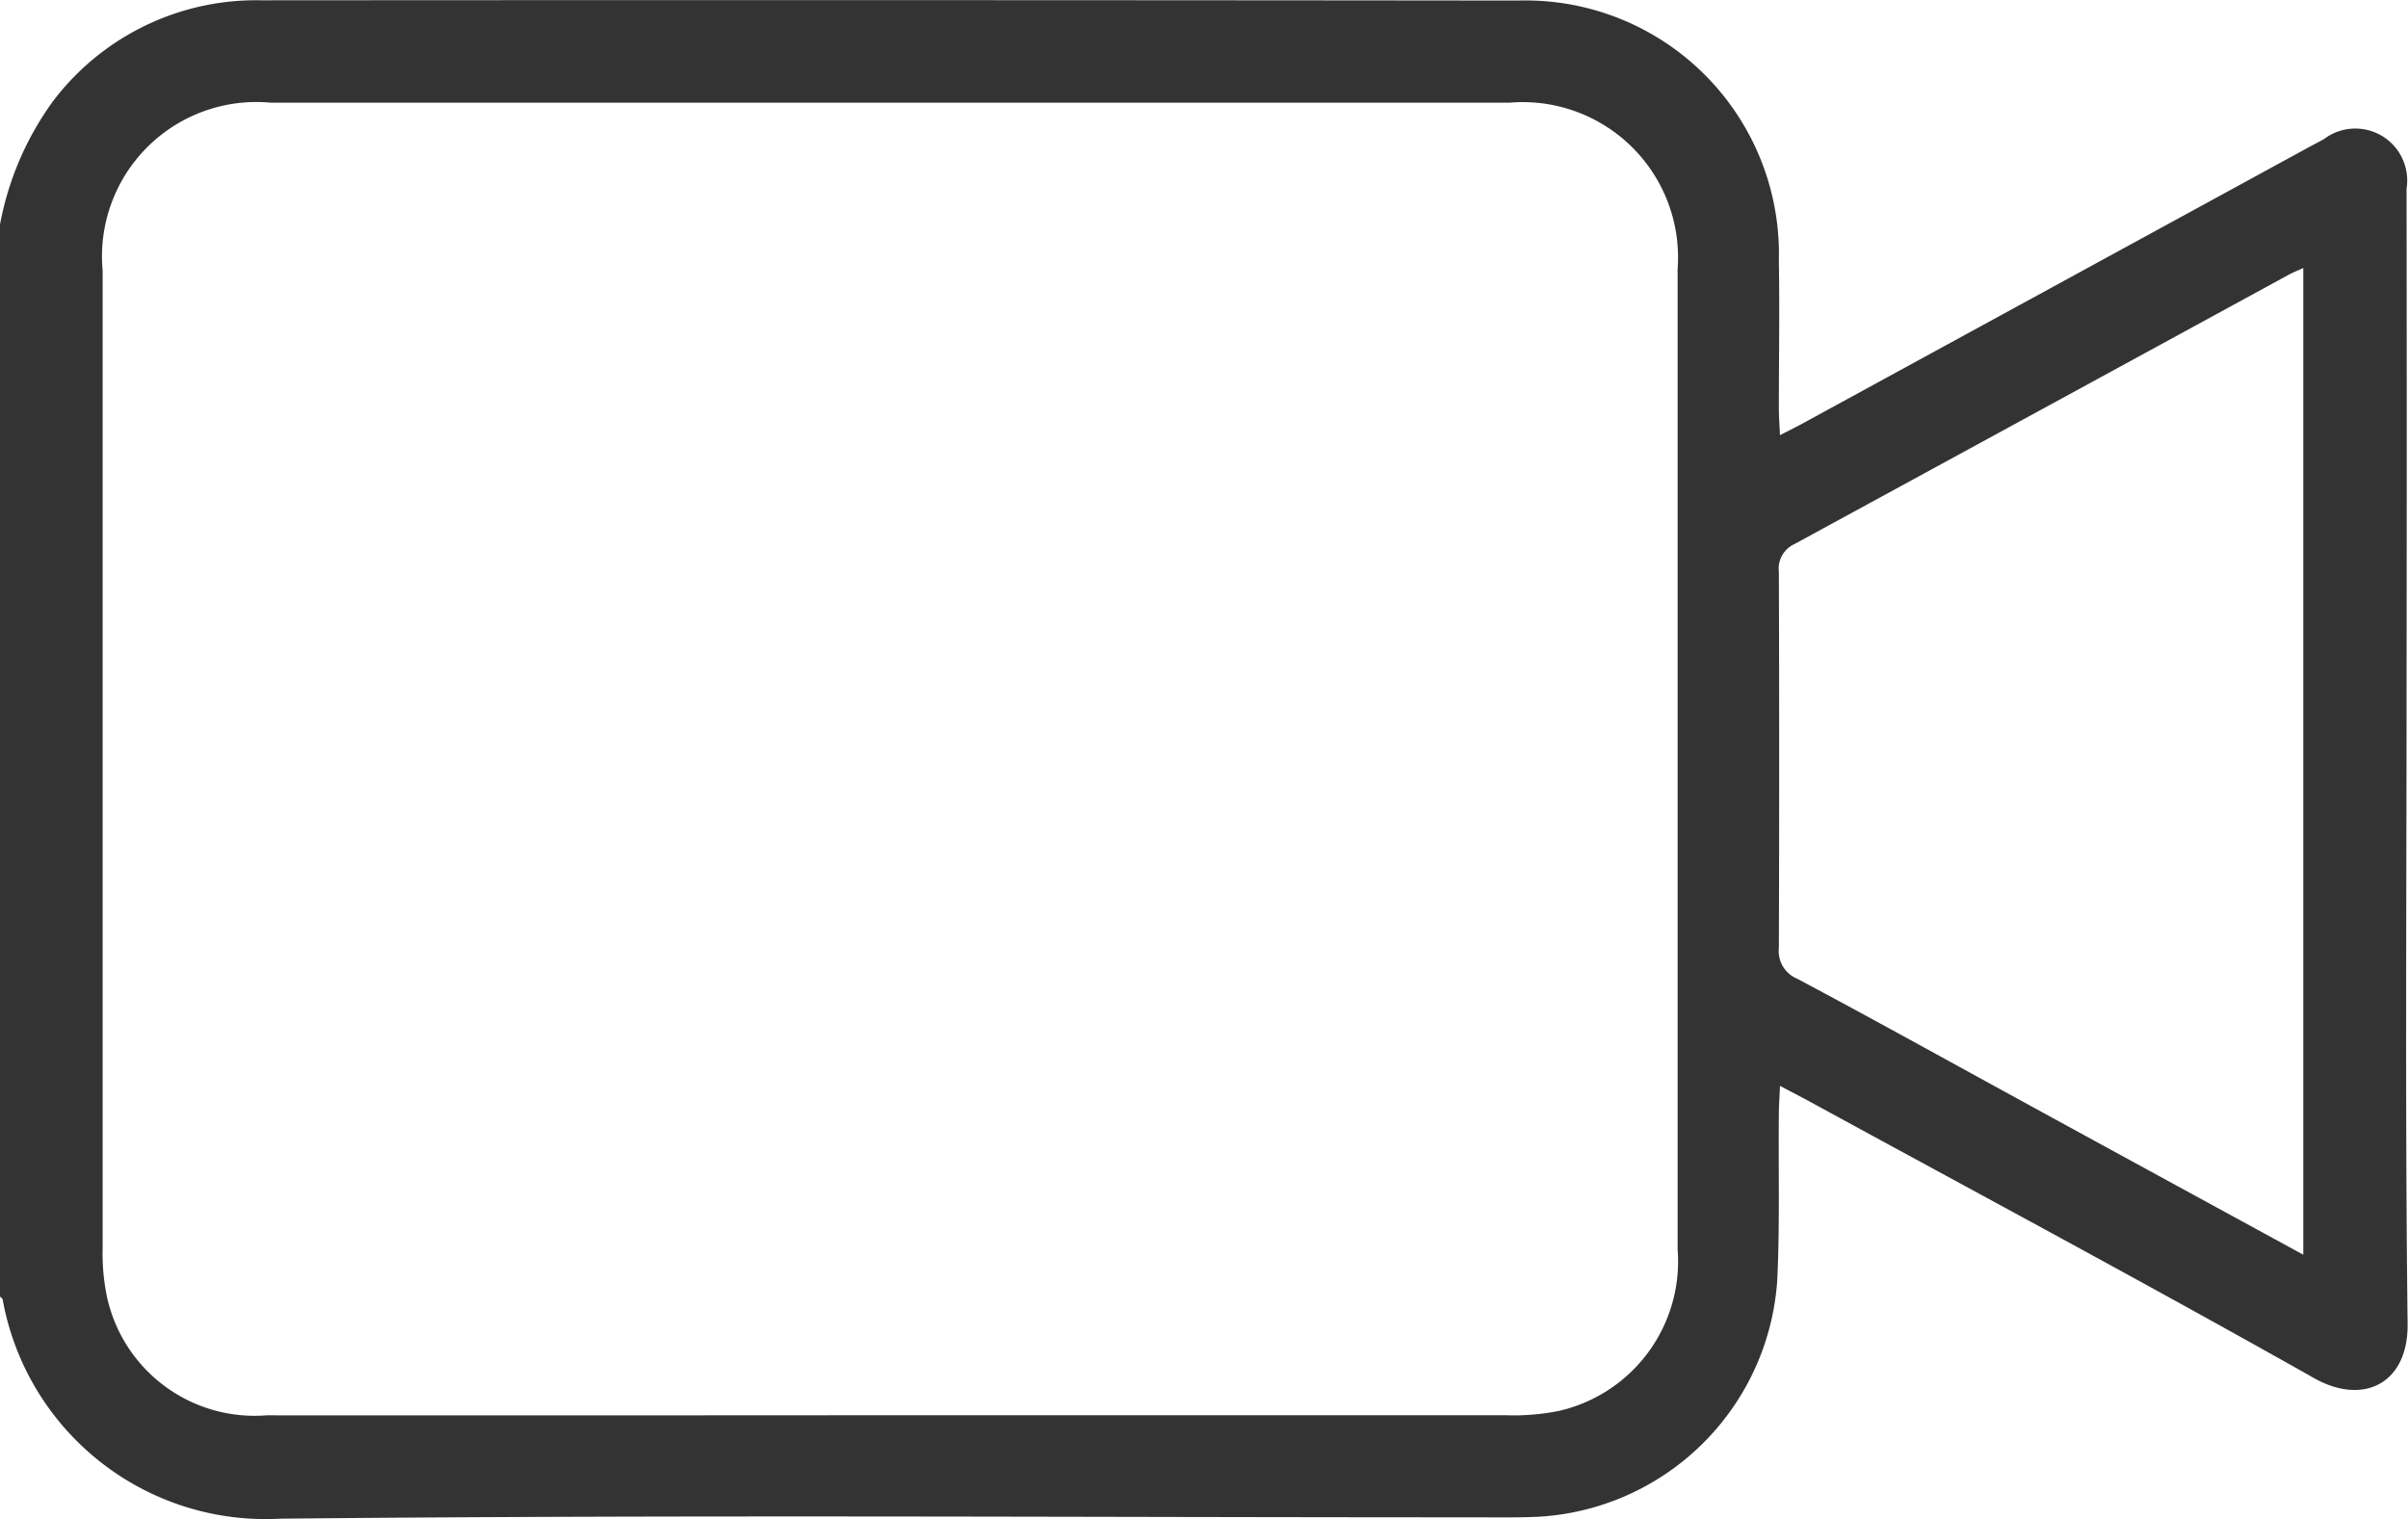 <svg xmlns="http://www.w3.org/2000/svg" width="48.681" height="30.708" viewBox="0 0 48.681 30.708">
  <g id="Group_2590" data-name="Group 2590" transform="translate(-13896.436 -1574.721)" opacity="0.8">
    <path id="Path_2514" data-name="Path 2514" d="M13896.436,1579.26a6.147,6.147,0,0,1,1.077-2.5,5.148,5.148,0,0,1,4.2-2.033q12.709-.009,25.418.005a5.125,5.125,0,0,1,5.267,5.26c.017,1,0,2,0,2.993,0,.154.013.307.022.533.2-.1.353-.179.5-.259l10.205-5.569c.1-.053.2-.106.293-.157a1.049,1.049,0,0,1,1.67,1q.007,5.084,0,10.168c0,4.261-.03,8.523.021,12.783.014,1.215-.9,1.653-1.885,1.1-3.39-1.912-6.821-3.748-10.236-5.612-.164-.089-.331-.173-.567-.3-.01.232-.022.4-.023.565-.011,1.125.021,2.251-.033,3.373a5.133,5.133,0,0,1-4.857,4.775c-.442.018-.887.01-1.33.01-8.028,0-16.059-.054-24.087.028a5.4,5.4,0,0,1-5.6-4.424c0-.026-.038-.048-.059-.072Zm17.978,24.071q6.223,0,12.449,0a4.664,4.664,0,0,0,1.083-.086,3.1,3.1,0,0,0,2.405-3.269q0-9.908,0-19.816a3.14,3.14,0,0,0-3.4-3.363q-12.521,0-25.04,0a3.121,3.121,0,0,0-3.4,3.394q0,9.883,0,19.769a4.291,4.291,0,0,0,.09.989,3.055,3.055,0,0,0,3.224,2.384Q13908.117,1603.336,13914.413,1603.331Zm28.586-3.245v-19.947c-.122.056-.207.089-.287.132q-5,2.727-10,5.449a.546.546,0,0,0-.315.563q.013,3.8,0,7.6a.606.606,0,0,0,.373.625c1.354.72,2.7,1.465,4.042,2.2C13938.85,1597.824,13940.89,1598.935,13943,1600.086Z"/>
  </g>
</svg>
